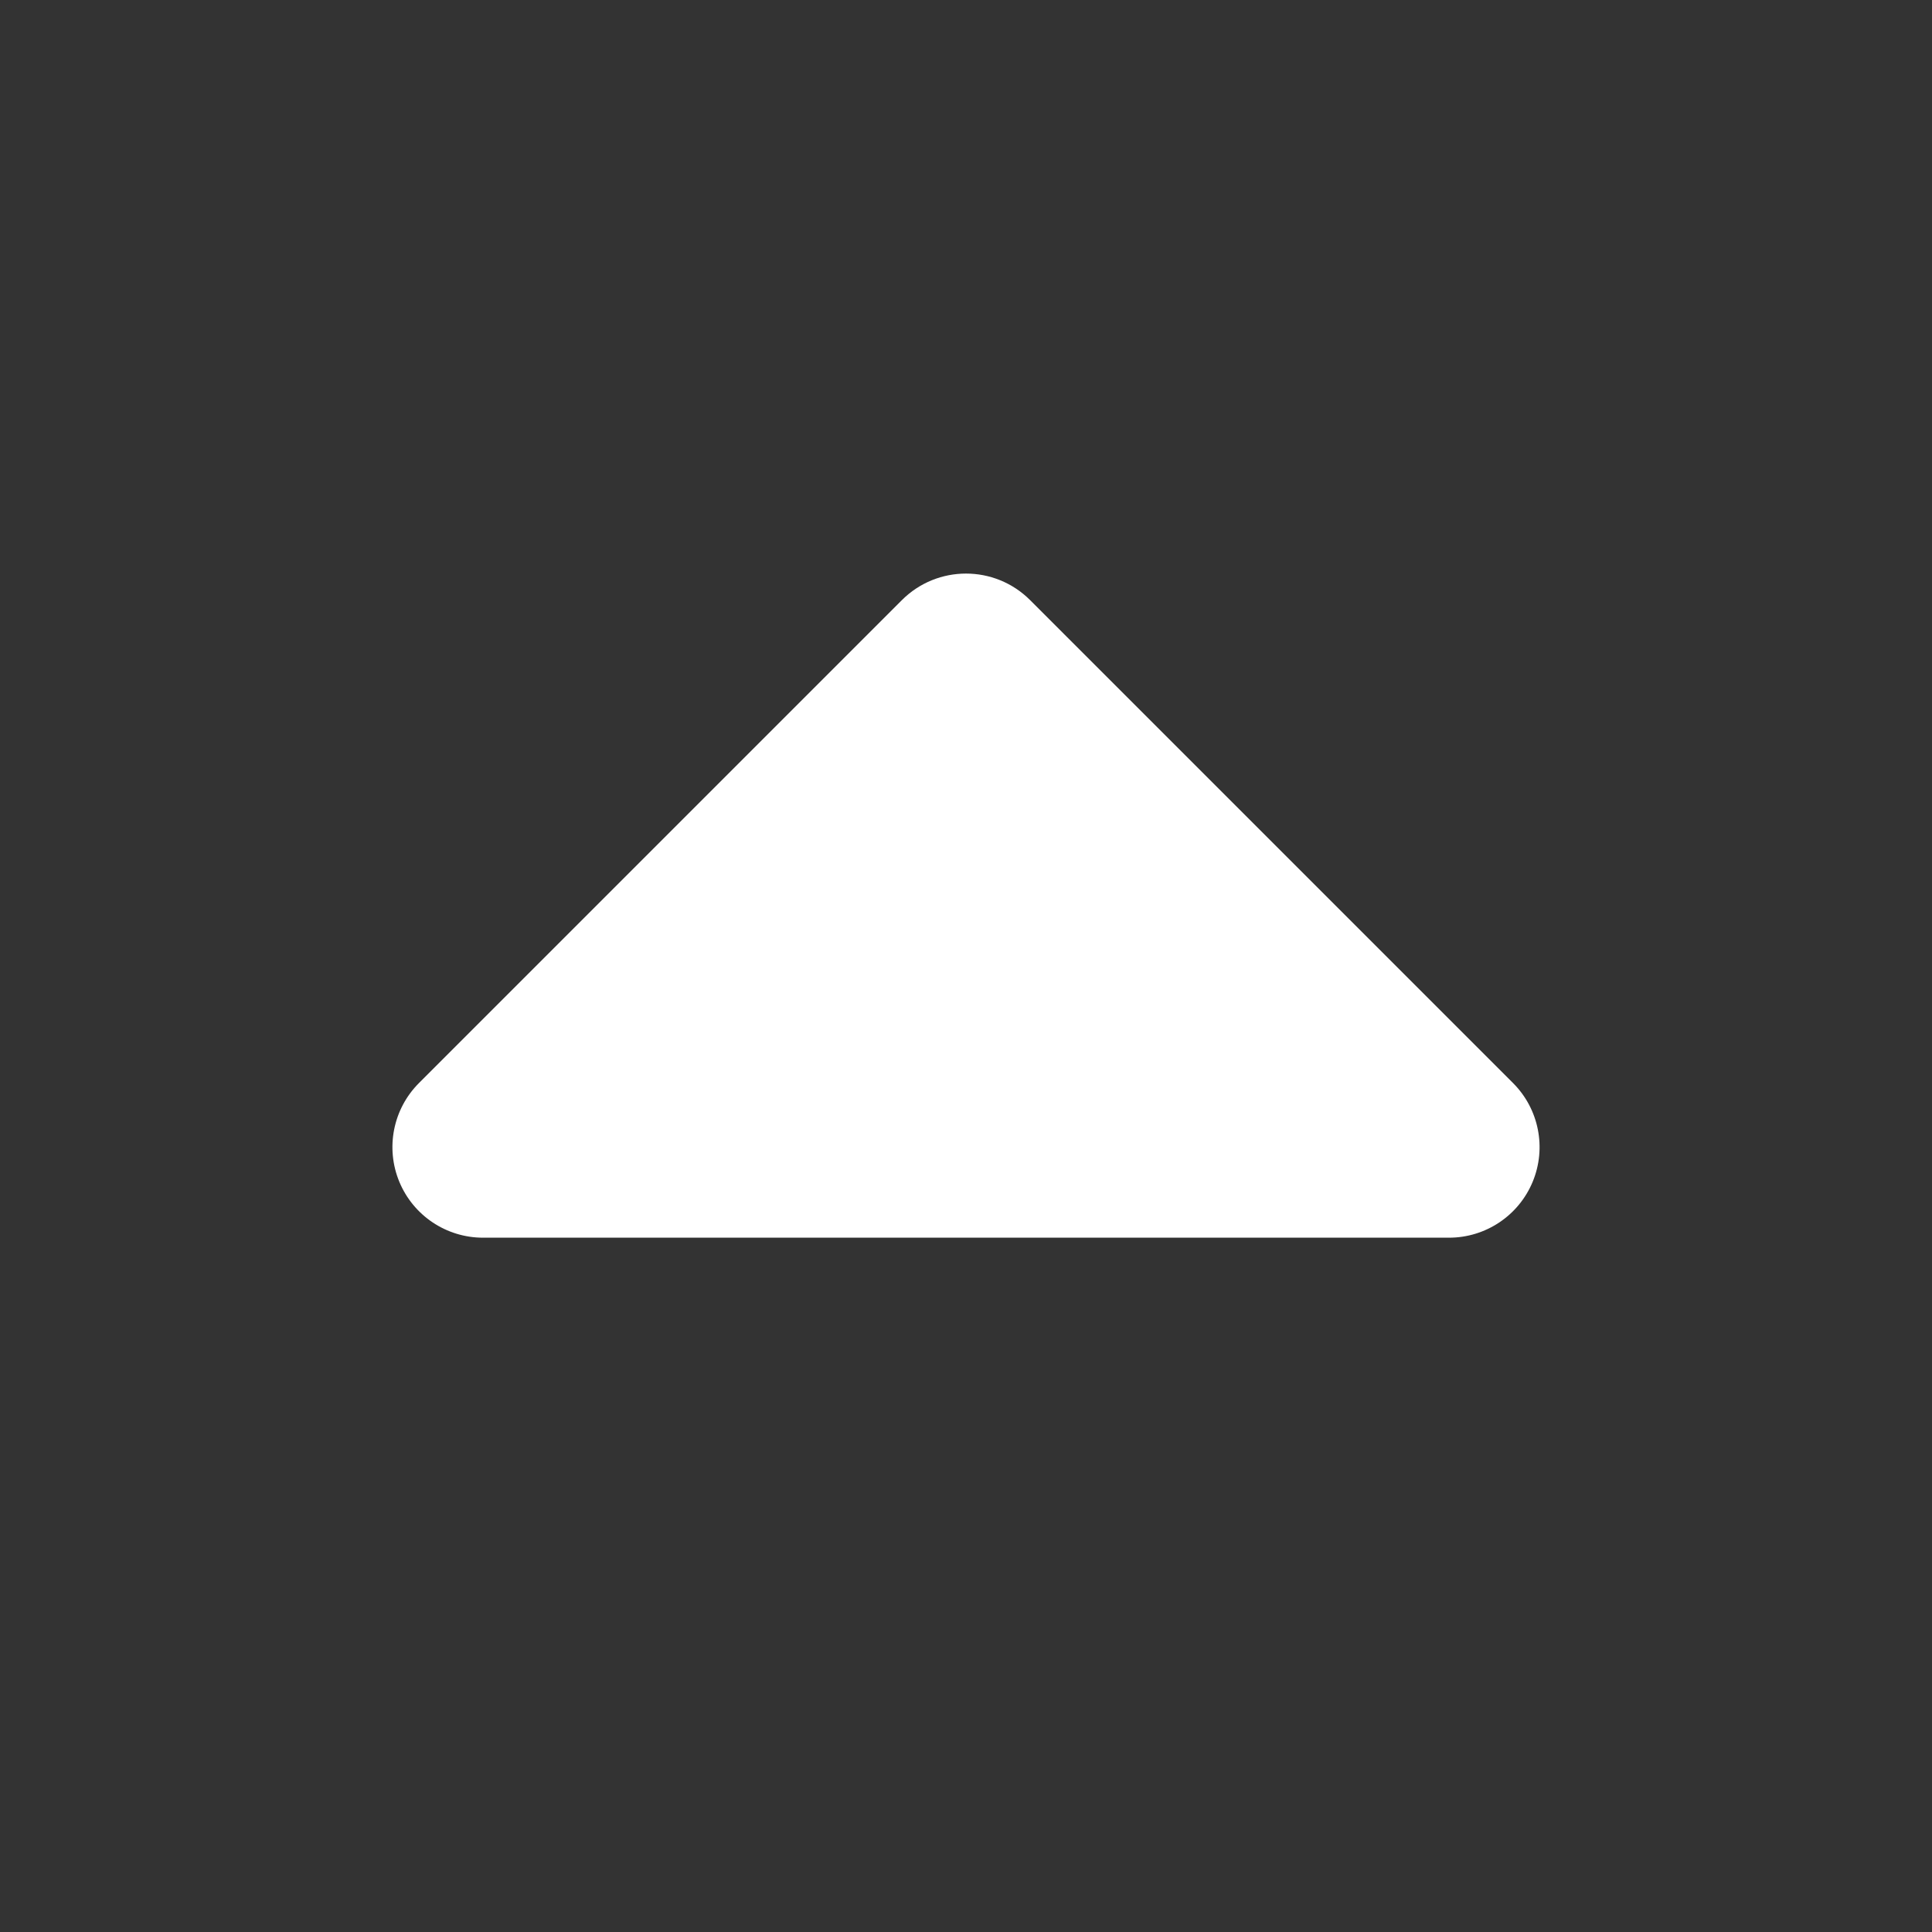 <svg width="32" height="32" viewBox="0 0 32 32" fill="none" xmlns="http://www.w3.org/2000/svg">
<rect x="0" y="0" width="32" height="32" fill="#333333" stroke="none"/>
<path d="M16.707 10.293C16.317 9.902 15.684 9.902 15.293 10.293L7.293 18.293C7.007 18.579 6.921 19.009 7.076 19.383C7.231 19.756 7.596 20 8 20H24C24.404 20 24.769 19.756 24.924 19.383C25.079 19.009 24.993 18.579 24.707 18.293L16.707 10.293Z" fill="white"/>
<path fill-rule="evenodd" clip-rule="evenodd" d="M14.939 9.939C15.525 9.354 16.475 9.354 17.061 9.939L25.061 17.939C25.49 18.368 25.618 19.014 25.386 19.574C25.154 20.134 24.607 20.5 24 20.5H8C7.393 20.5 6.846 20.134 6.614 19.574C6.382 19.014 6.51 18.368 6.939 17.939L14.939 9.939ZM16.354 10.646C16.158 10.451 15.842 10.451 15.646 10.646L7.646 18.646C7.503 18.789 7.461 19.005 7.538 19.191C7.615 19.378 7.798 19.5 8 19.5H24C24.202 19.5 24.385 19.378 24.462 19.191C24.539 19.005 24.497 18.789 24.354 18.646L16.354 10.646Z" fill="white"/>
</svg>
